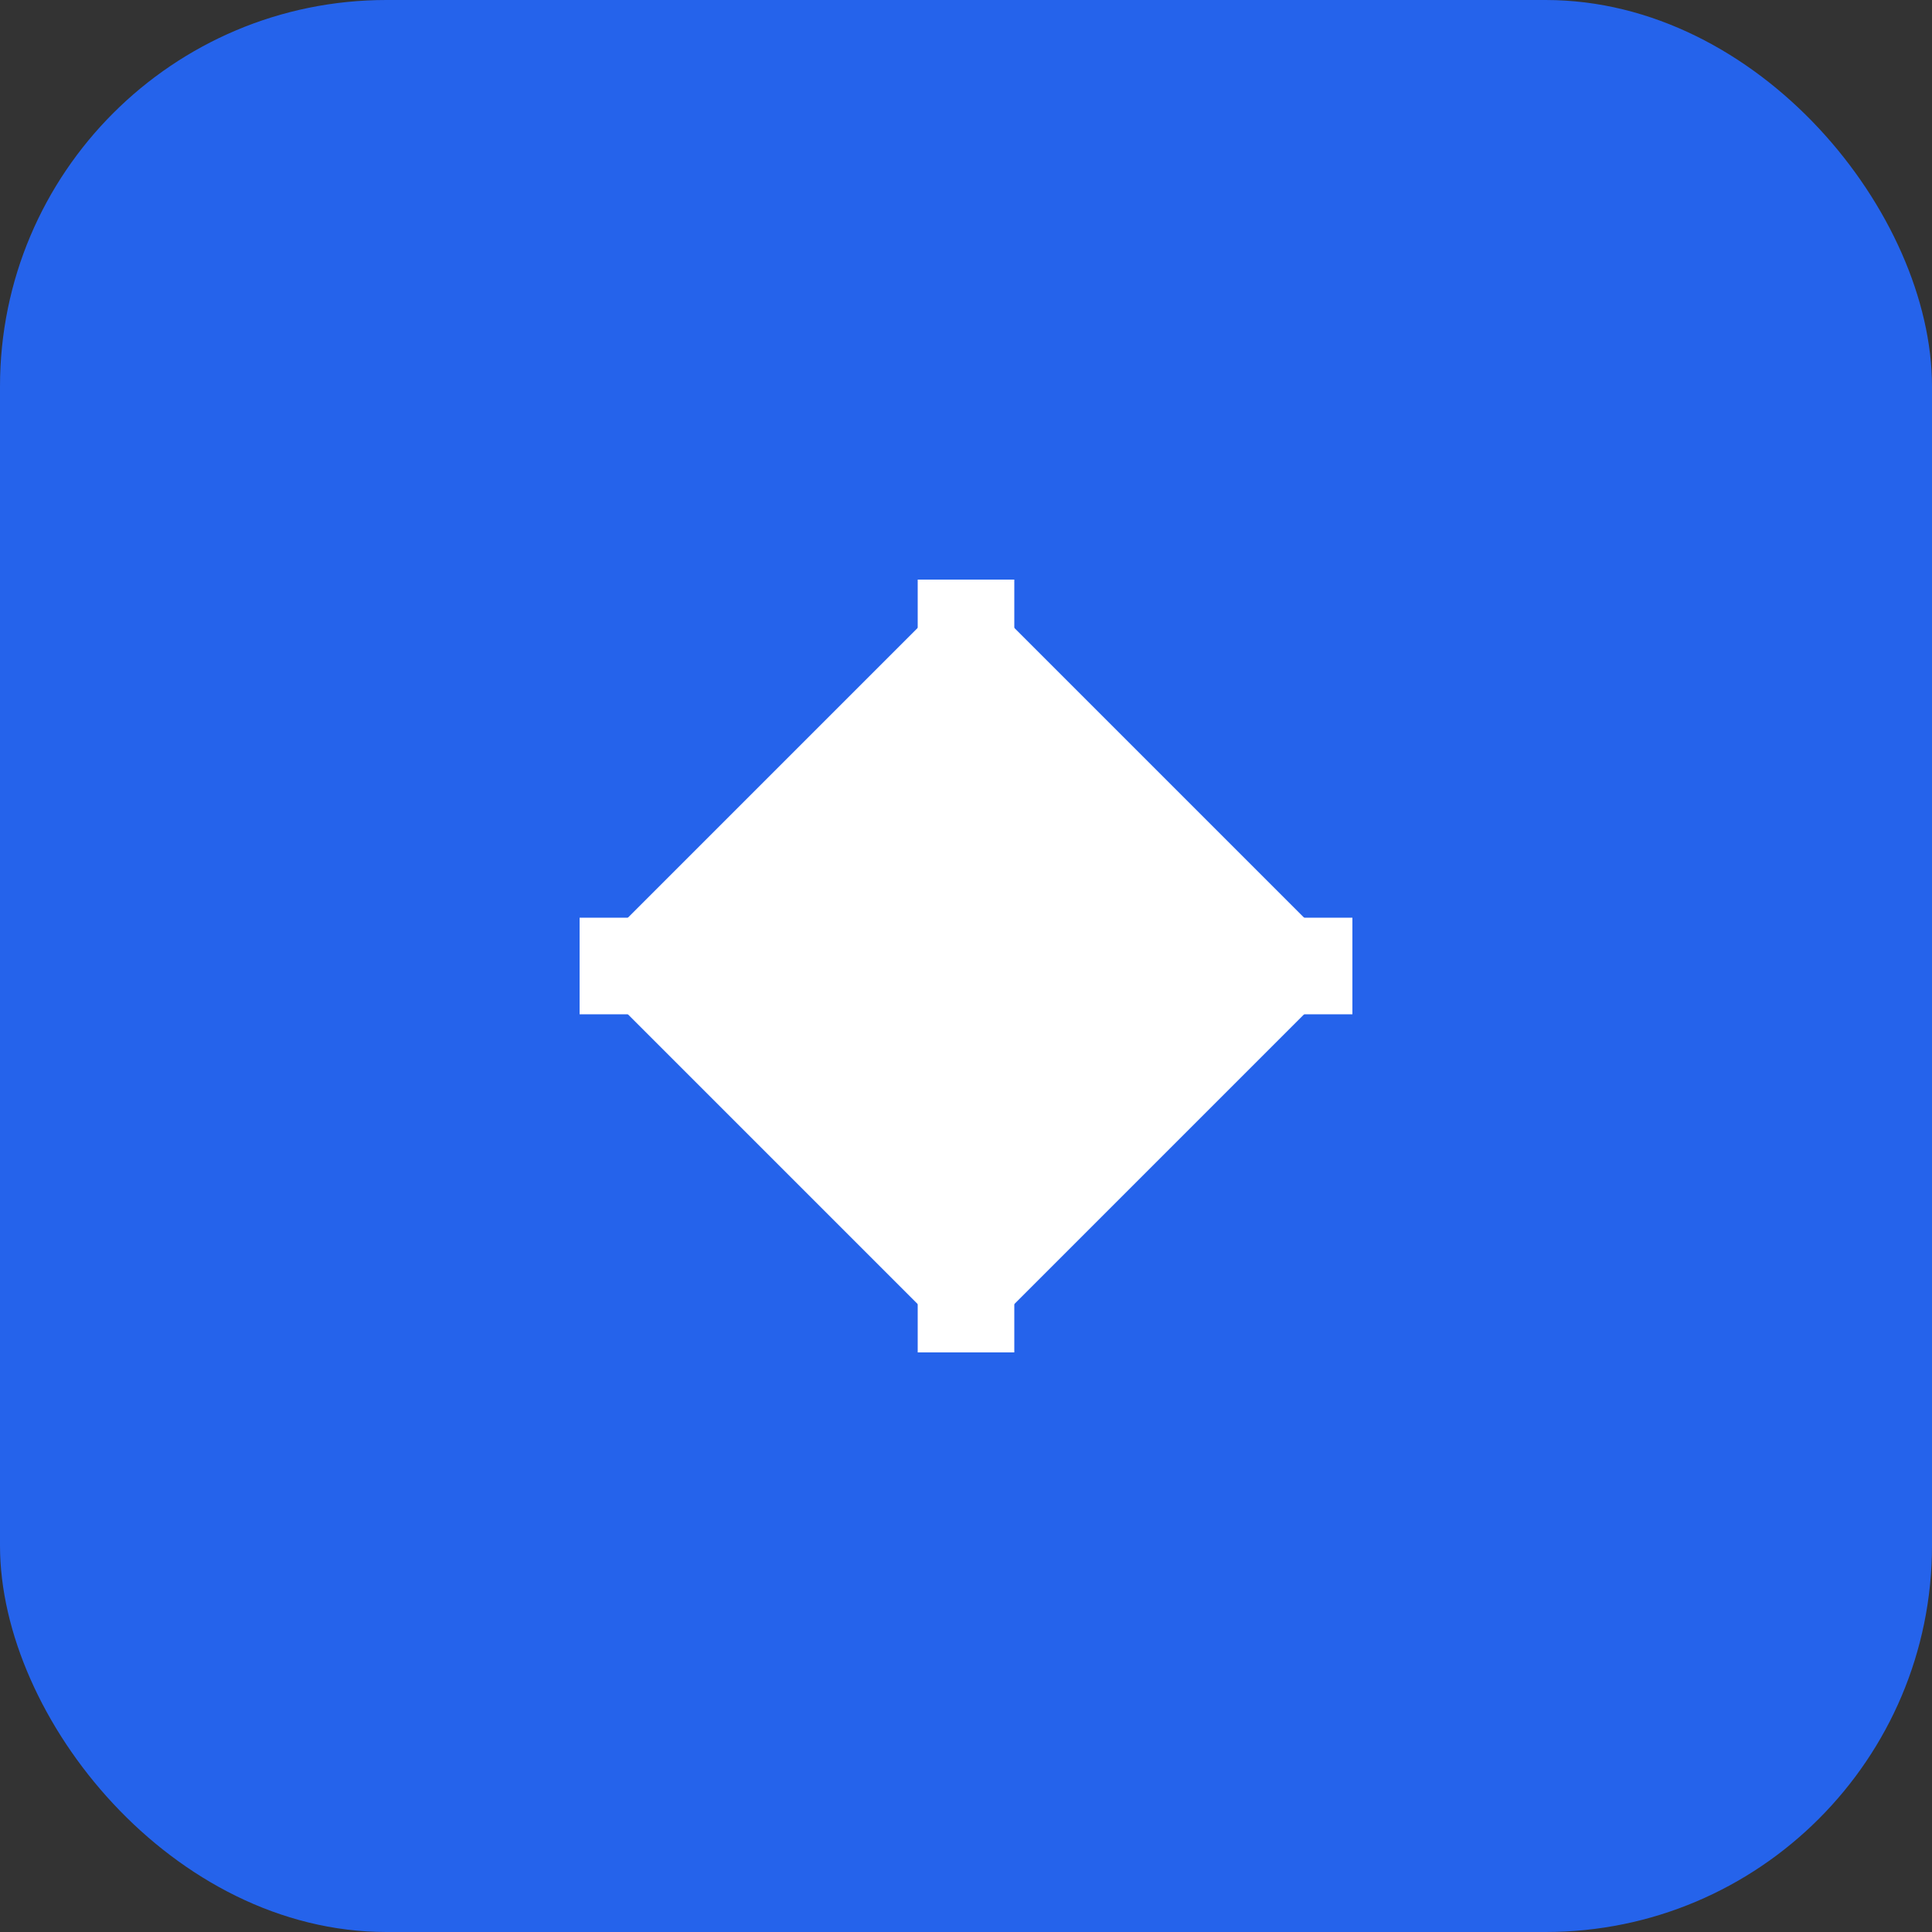 <?xml version="1.0" encoding="UTF-8"?>
<svg width="40" height="40" viewBox="0 0 40 40" fill="none" xmlns="http://www.w3.org/2000/svg">
  <rect x="0" y="0" width="40" height="40" fill="#333333" stroke="none"/>
  <rect width="40" height="40" rx="8" fill="#2563EB"/>
  <path d="M12 20L20 12L28 20L20 28L12 20Z" fill="white"/>
  <path d="M20 12V28" stroke="white" stroke-width="2"/>
  <path d="M12 20H28" stroke="white" stroke-width="2"/>
</svg> 